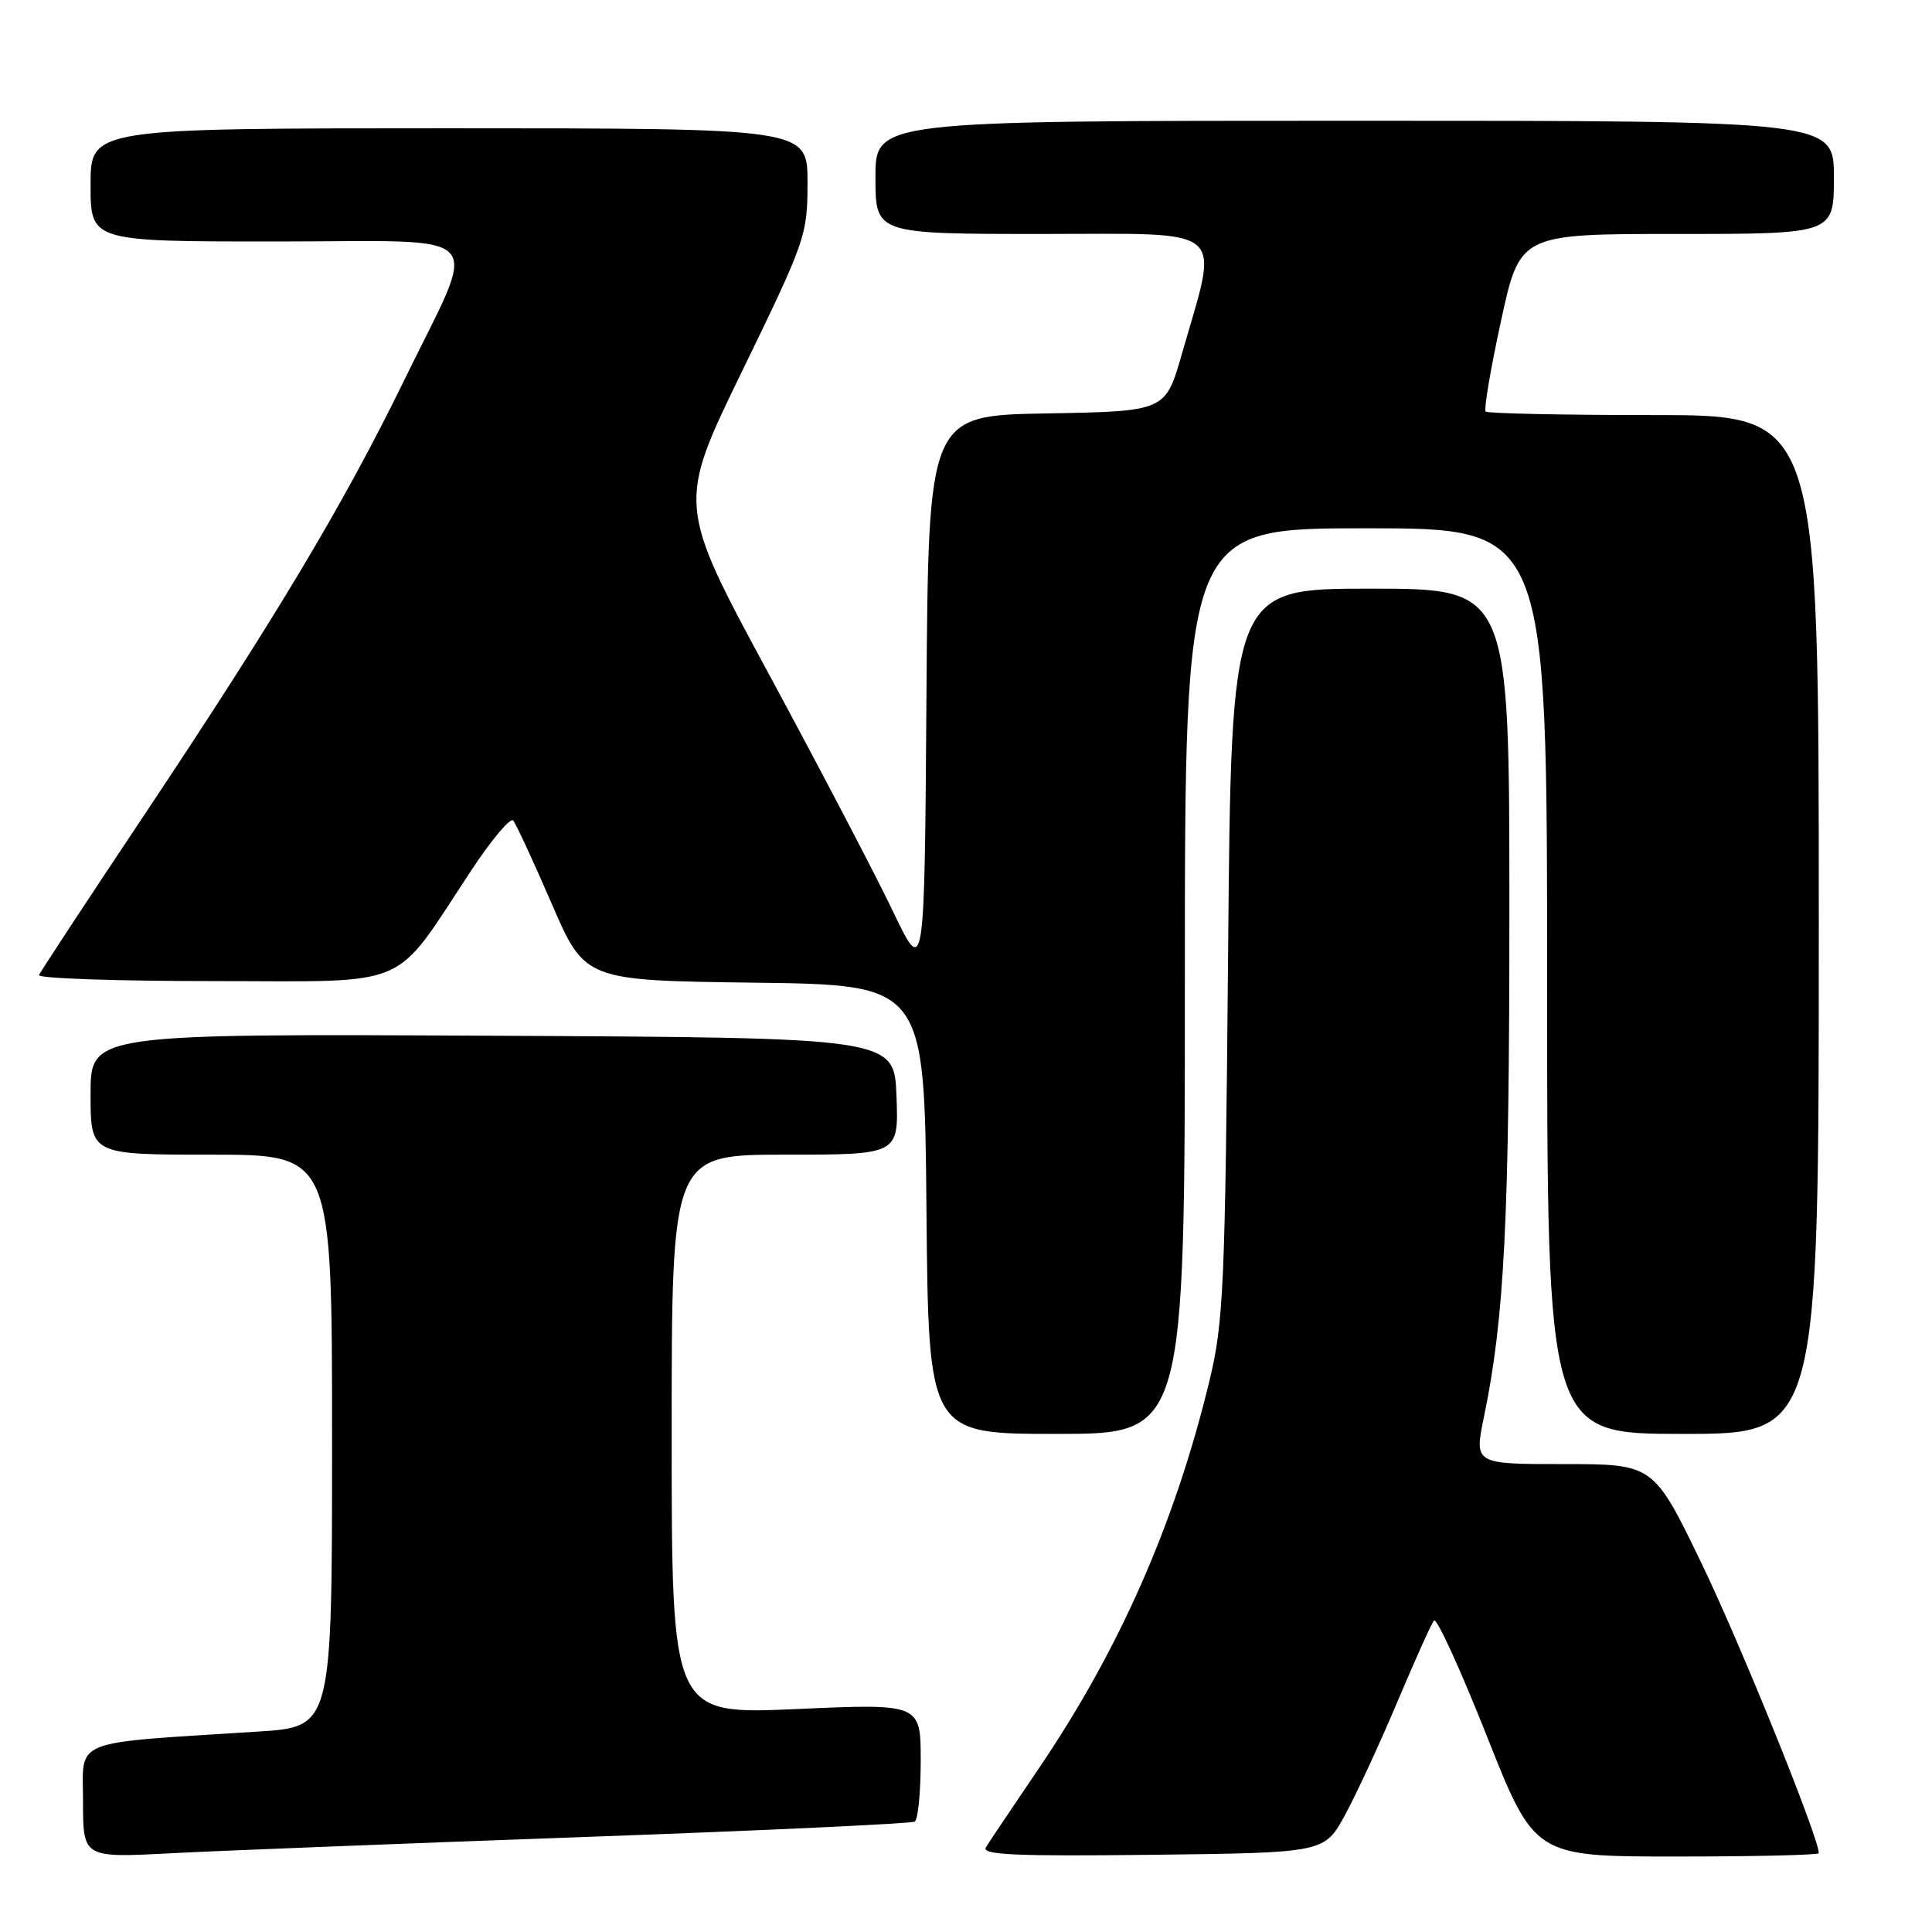<?xml version="1.0" encoding="UTF-8" standalone="no"?>
<!DOCTYPE svg PUBLIC "-//W3C//DTD SVG 1.1//EN" "http://www.w3.org/Graphics/SVG/1.1/DTD/svg11.dtd" >
<svg xmlns="http://www.w3.org/2000/svg" xmlns:xlink="http://www.w3.org/1999/xlink" version="1.1" viewBox="0 0 256 256">
 <g >
 <path fill="currentColor"
d=" M 77.46 243.41 C 101.08 242.56 120.77 241.64 121.21 241.37 C 121.64 241.10 122.00 237.47 122.00 233.31 C 122.00 225.73 122.00 225.73 105.50 226.46 C 89.00 227.18 89.00 227.18 89.00 190.09 C 89.00 153.00 89.00 153.00 104.04 153.00 C 119.08 153.00 119.08 153.00 118.79 145.25 C 118.50 137.50 118.50 137.50 65.25 137.24 C 12.00 136.98 12.00 136.98 12.00 144.99 C 12.00 153.00 12.00 153.00 28.00 153.00 C 44.00 153.00 44.00 153.00 44.00 190.91 C 44.00 228.81 44.00 228.81 34.25 229.44 C 9.06 231.05 11.00 230.28 11.00 238.69 C 11.00 246.18 11.00 246.18 22.75 245.56 C 29.21 245.23 53.83 244.26 77.46 243.41 Z  M 178.22 240.50 C 179.72 237.75 182.84 231.00 185.16 225.50 C 187.48 220.00 189.66 215.15 190.01 214.73 C 190.36 214.30 193.50 221.17 196.99 229.98 C 203.34 246.00 203.34 246.00 222.17 246.00 C 232.53 246.00 241.00 245.80 241.00 245.55 C 241.00 243.49 230.63 217.86 225.51 207.25 C 219.11 194.00 219.11 194.00 207.22 194.00 C 195.34 194.00 195.34 194.00 196.63 187.75 C 199.35 174.63 200.00 161.75 200.00 120.54 C 200.00 78.00 200.00 78.00 181.58 78.00 C 163.15 78.00 163.15 78.00 162.73 126.25 C 162.34 170.63 162.14 175.18 160.25 183.00 C 155.69 201.85 148.35 218.53 137.69 234.26 C 134.25 239.34 131.07 244.07 130.64 244.77 C 130.02 245.78 134.44 245.98 152.68 245.77 C 175.49 245.50 175.49 245.50 178.22 240.50 Z  M 157.00 130.00 C 157.00 70.00 157.00 70.00 181.00 70.00 C 205.00 70.00 205.00 70.00 205.00 130.00 C 205.00 190.00 205.00 190.00 223.00 190.00 C 241.00 190.00 241.00 190.00 241.00 122.50 C 241.00 55.00 241.00 55.00 219.17 55.00 C 207.16 55.00 197.12 54.79 196.86 54.53 C 196.60 54.27 197.51 48.87 198.89 42.53 C 201.40 31.00 201.40 31.00 222.20 31.00 C 243.00 31.00 243.00 31.00 243.00 23.50 C 243.00 16.00 243.00 16.00 179.50 16.00 C 116.00 16.00 116.00 16.00 116.00 23.50 C 116.00 31.00 116.00 31.00 138.09 31.00 C 163.10 31.00 161.54 29.66 156.60 46.92 C 154.42 54.50 154.42 54.50 138.72 54.78 C 123.02 55.05 123.02 55.05 122.76 92.28 C 122.50 129.50 122.50 129.50 118.28 120.67 C 115.95 115.81 108.58 101.71 101.89 89.34 C 89.73 66.85 89.73 66.85 98.37 49.11 C 106.76 31.85 107.00 31.16 107.00 24.18 C 107.00 17.00 107.00 17.00 59.50 17.00 C 12.00 17.00 12.00 17.00 12.00 24.50 C 12.00 32.00 12.00 32.00 36.61 32.00 C 65.42 32.00 63.53 29.94 53.50 50.50 C 45.55 66.79 36.52 81.88 19.14 107.95 C 11.64 119.19 5.35 128.76 5.17 129.20 C 4.98 129.64 15.41 130.00 28.33 130.00 C 54.99 130.00 51.85 131.36 62.52 115.22 C 65.17 111.21 67.64 108.29 68.00 108.72 C 68.37 109.15 70.66 114.10 73.09 119.71 C 77.50 129.92 77.50 129.92 100.00 130.21 C 122.50 130.50 122.50 130.50 122.76 160.25 C 123.03 190.00 123.03 190.00 140.01 190.00 C 157.00 190.00 157.00 190.00 157.00 130.00 Z "/>
</g>
</svg>